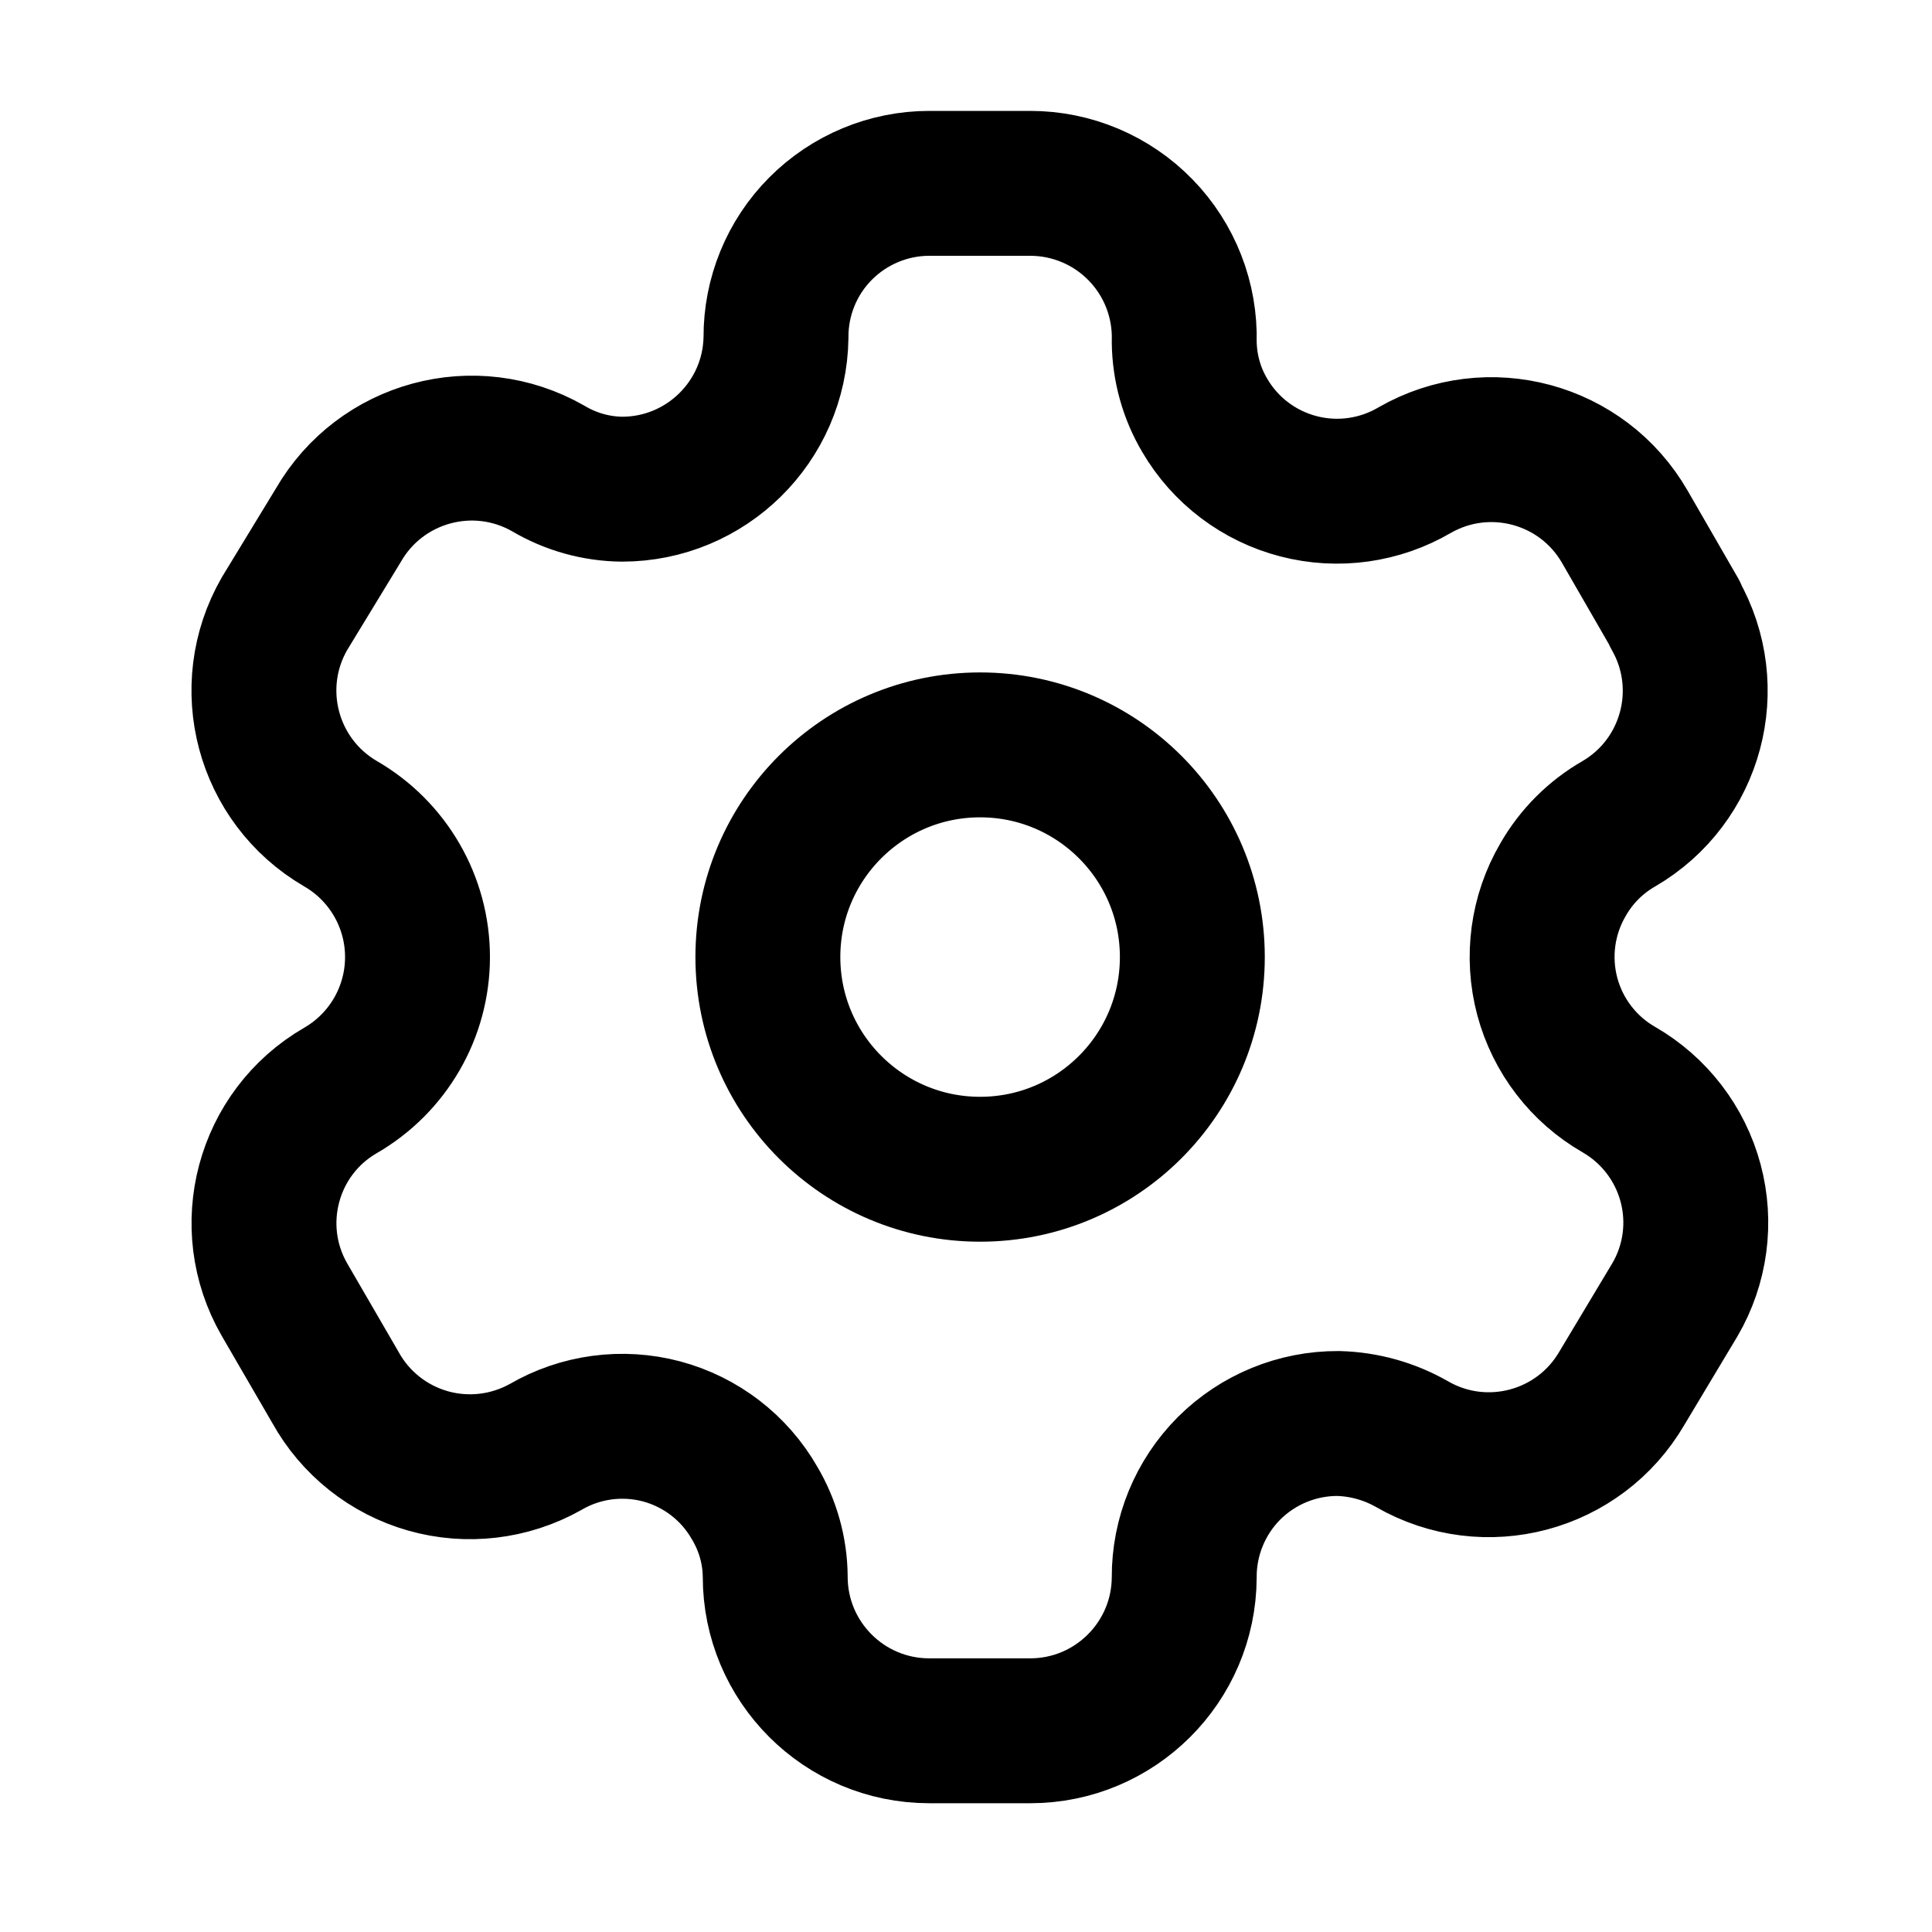 <svg width="20" height="20" viewBox="0 0 20 20" fill="none" xmlns="http://www.w3.org/2000/svg">
<path fill-rule="evenodd" clip-rule="evenodd" d="M17.339 6.353L16.82 5.453C16.381 4.691 15.409 4.429 14.646 4.866C14.283 5.079 13.85 5.14 13.442 5.034C13.034 4.928 12.685 4.665 12.472 4.301C12.335 4.07 12.262 3.807 12.259 3.538C12.271 3.108 12.109 2.69 11.808 2.381C11.508 2.072 11.095 1.898 10.665 1.898H9.62C9.198 1.898 8.793 2.067 8.495 2.366C8.197 2.665 8.031 3.07 8.033 3.493C8.021 4.364 7.31 5.064 6.439 5.064C6.17 5.061 5.907 4.987 5.676 4.85C4.913 4.413 3.941 4.676 3.502 5.438L2.945 6.353C2.507 7.114 2.766 8.085 3.525 8.527C4.018 8.812 4.322 9.338 4.322 9.907C4.322 10.477 4.018 11.003 3.525 11.288C2.767 11.726 2.508 12.696 2.945 13.454L3.472 14.362C3.677 14.733 4.022 15.007 4.43 15.123C4.838 15.239 5.276 15.187 5.646 14.98C6.009 14.768 6.443 14.71 6.849 14.818C7.256 14.927 7.603 15.194 7.812 15.56C7.949 15.791 8.023 16.054 8.025 16.322C8.025 17.203 8.739 17.917 9.62 17.917H10.665C11.542 17.917 12.255 17.207 12.259 16.33C12.257 15.907 12.424 15.5 12.723 15.2C13.023 14.901 13.43 14.734 13.853 14.736C14.121 14.743 14.383 14.816 14.616 14.949C15.377 15.388 16.348 15.129 16.79 14.37L17.339 13.454C17.552 13.089 17.61 12.655 17.501 12.247C17.392 11.839 17.125 11.491 16.759 11.28C16.393 11.07 16.126 10.722 16.017 10.314C15.909 9.906 15.967 9.471 16.18 9.107C16.318 8.865 16.518 8.665 16.759 8.527C17.514 8.086 17.772 7.12 17.339 6.361V6.353Z" stroke="black" stroke-width="1.5" stroke-linecap="round" stroke-linejoin="round"/>
<path d="M10.146 12.104C11.359 12.104 12.343 11.121 12.343 9.907C12.343 8.694 11.359 7.711 10.146 7.711C8.933 7.711 7.949 8.694 7.949 9.907C7.949 11.121 8.933 12.104 10.146 12.104Z" stroke="black" stroke-width="1.5" stroke-linecap="round" stroke-linejoin="round"/>
</svg>
